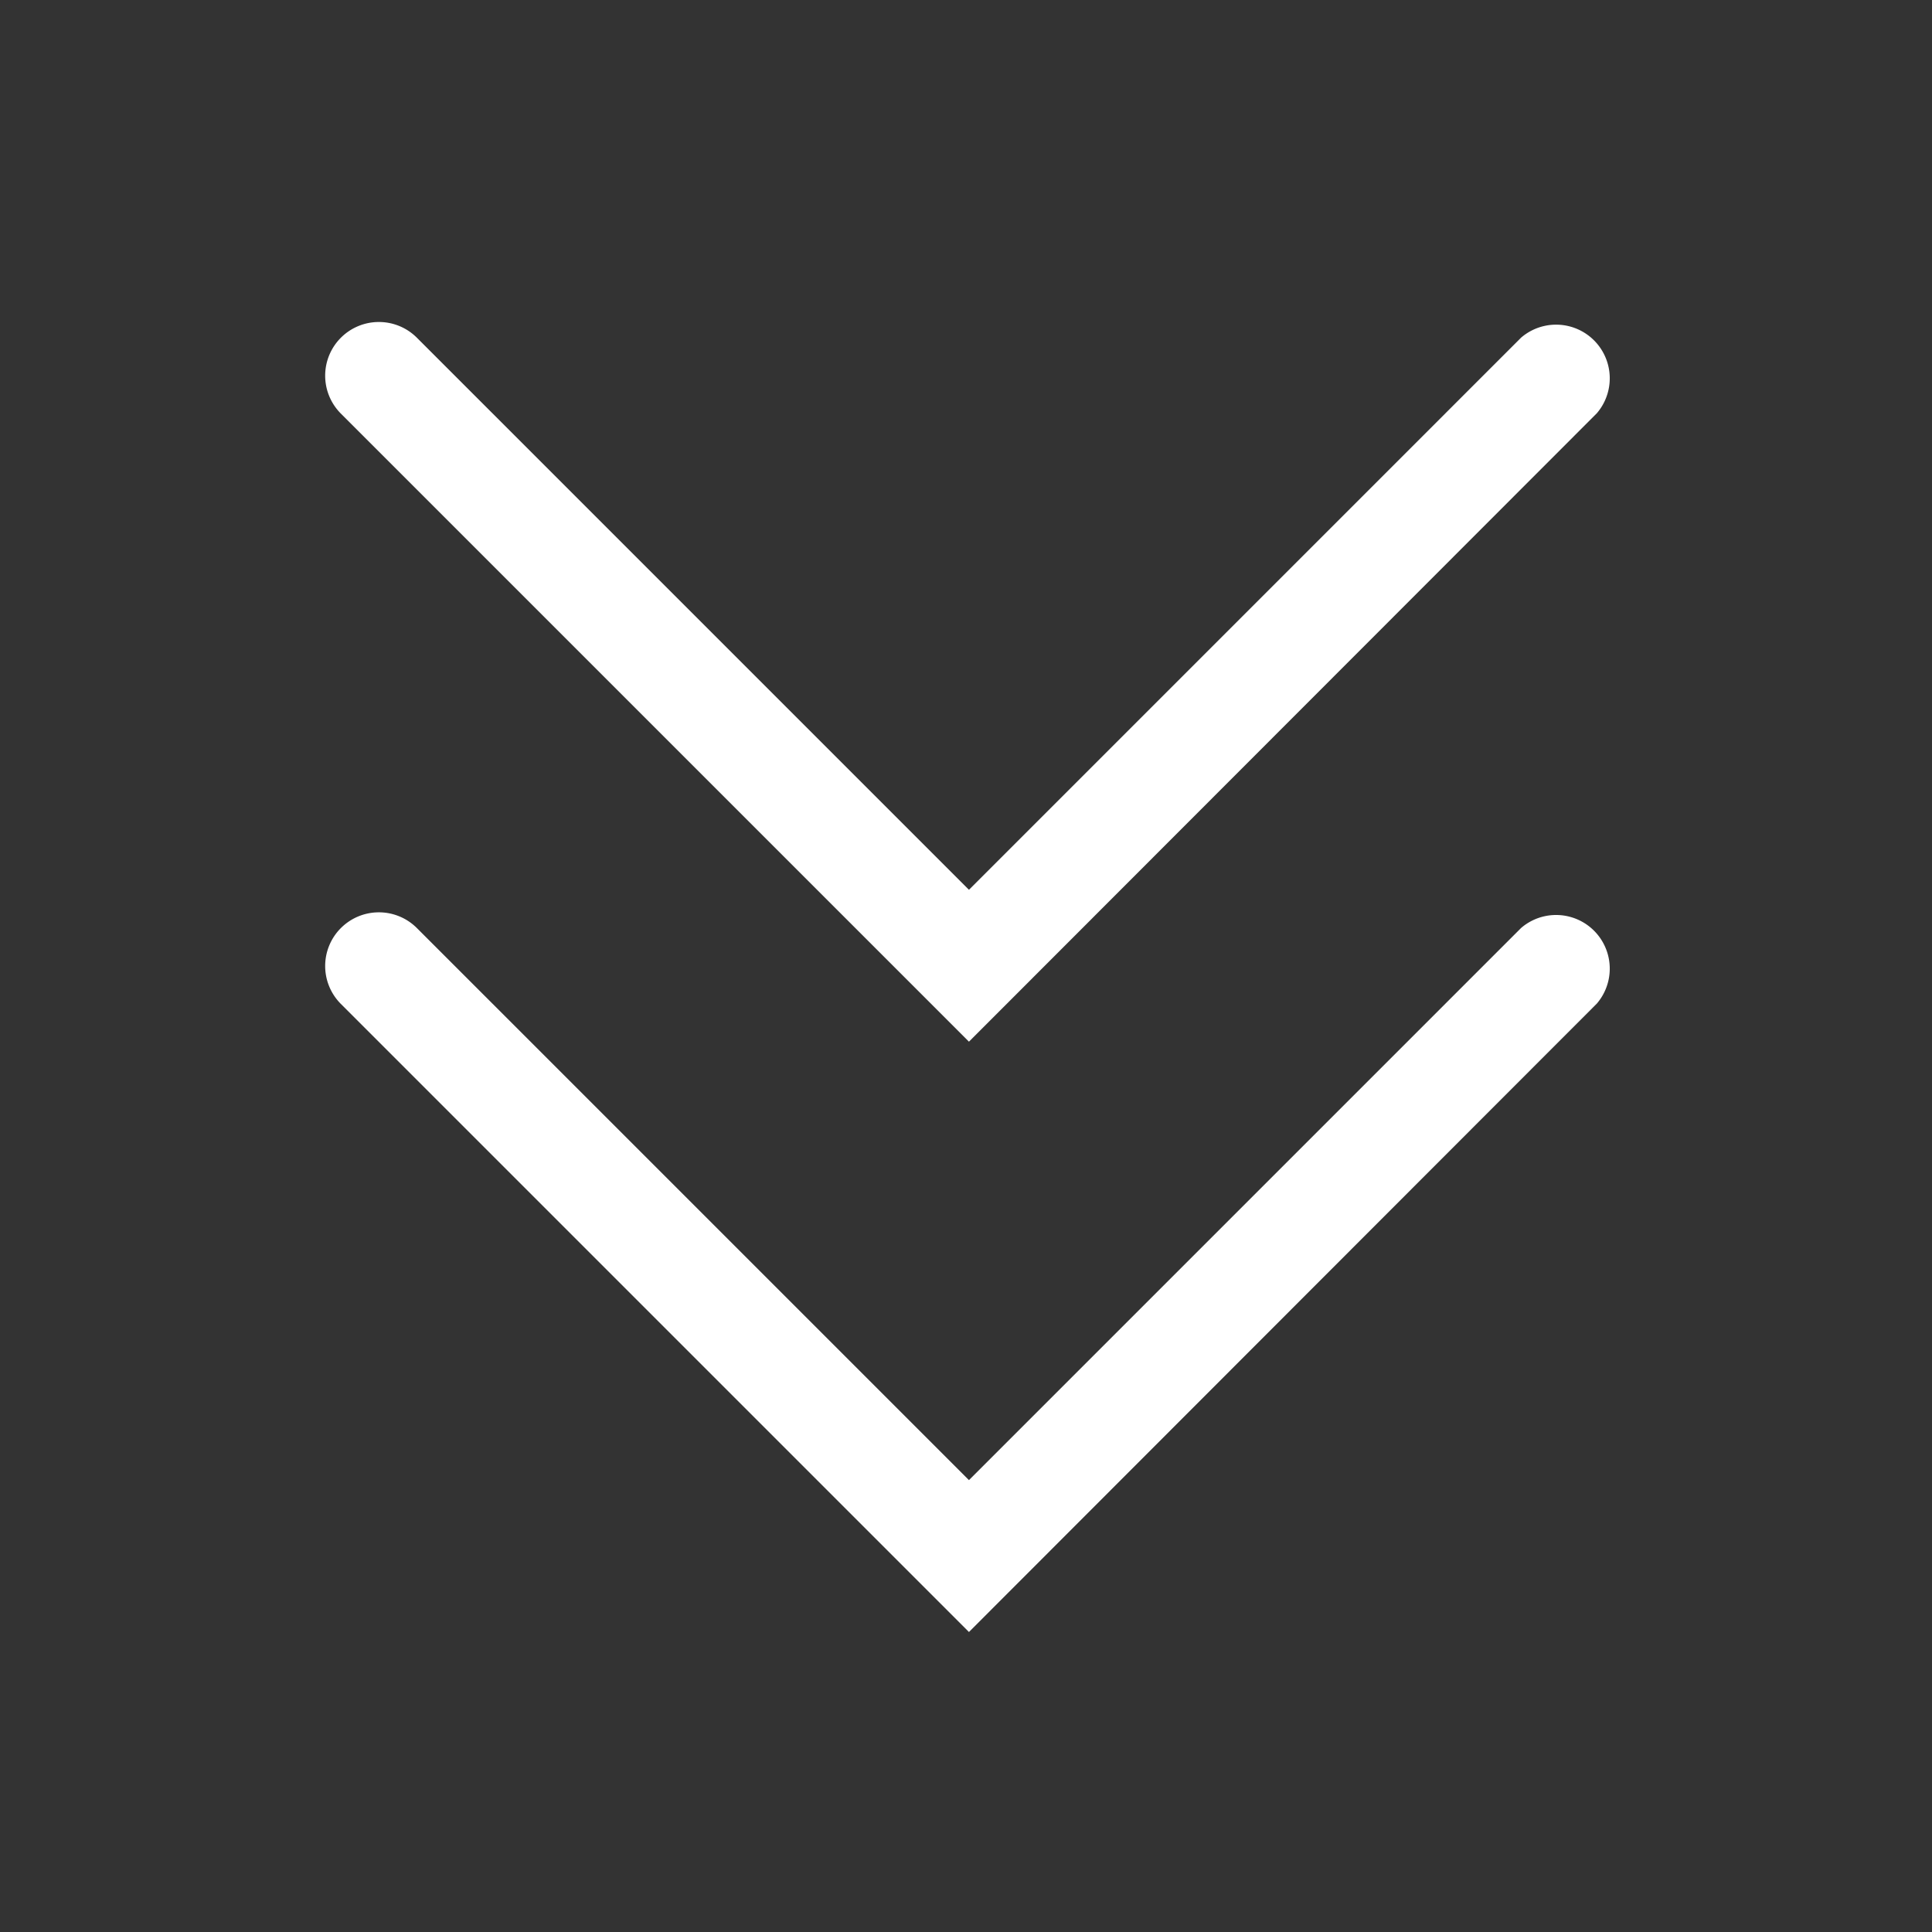 <?xml version="1.0" encoding="UTF-8" standalone="no"?>
<svg
   xmlns:dc="http://purl.org/dc/elements/1.1/"
   xmlns:cc="http://creativecommons.org/ns#"
   xmlns:rdf="http://www.w3.org/1999/02/22-rdf-syntax-ns#"
   xmlns:svg="http://www.w3.org/2000/svg"
   xmlns="http://www.w3.org/2000/svg"
   xmlns:sodipodi="http://sodipodi.sourceforge.net/DTD/sodipodi-0.dtd"
   xmlns:inkscape="http://www.inkscape.org/namespaces/inkscape"
   version="1.1"
   width="36"
   height="36"
   viewBox="0 0 36 36"
   preserveAspectRatio="xMidYMid meet"
   id="svg10"
   sodipodi:docname="angle-double-line.svg"
   inkscape:version="0.92.5 (2060ec1f9f, 2020-04-08)">
  <rect x="0" y="0" width="36" height="36" fill="#333333" stroke="none"/>
  <defs
     id="defs14" />
  <sodipodi:namedview
     pagecolor="#ffffff"
     bordercolor="#666666"
     borderopacity="1"
     objecttolerance="10"
     gridtolerance="10"
     guidetolerance="10"
     inkscape:pageopacity="0"
     inkscape:pageshadow="2"
     inkscape:window-width="1366"
     inkscape:window-height="714"
     id="namedview12"
     showgrid="false"
     inkscape:zoom="6.5555556"
     inkscape:cx="-10.830508"
     inkscape:cy="18"
     inkscape:window-x="0"
     inkscape:window-y="0"
     inkscape:window-maximized="1"
     inkscape:current-layer="svg10" />
  <title
     id="title2">angle-double-line</title>
  <path
     class="clr-i-outline clr-i-outline-path-1"
     d="m 7.055,6 a 1,1 0 0 1 0.71,0.29 l 10.29,10.29 10.29,-10.29 a 1,1 0 0 1 1.41,1.41 l -11.7,11.71 L 6.345,7.7 a 1,1 0 0 1 0.71,-1.7 z"
     id="path4"
     inkscape:connector-curvature="0"
     style="fill:#ffffff;fill-opacity:1" />
  <path
     class="clr-i-outline clr-i-outline-path-2"
     d="m 7.055,17 a 1,1 0 0 1 0.71,0.29 l 10.29,10.29 10.29,-10.29 a 1,1 0 0 1 1.41,1.41 l -11.7,11.71 -11.71,-11.71 a 1,1 0 0 1 0.71,-1.7 z"
     id="path6"
     inkscape:connector-curvature="0"
     style="fill:#ffffff;fill-opacity:1" />
  <rect
     x="0"
     y="0"
     width="36"
     height="36"
     fill-opacity="0"
     id="rect8" />
</svg>
